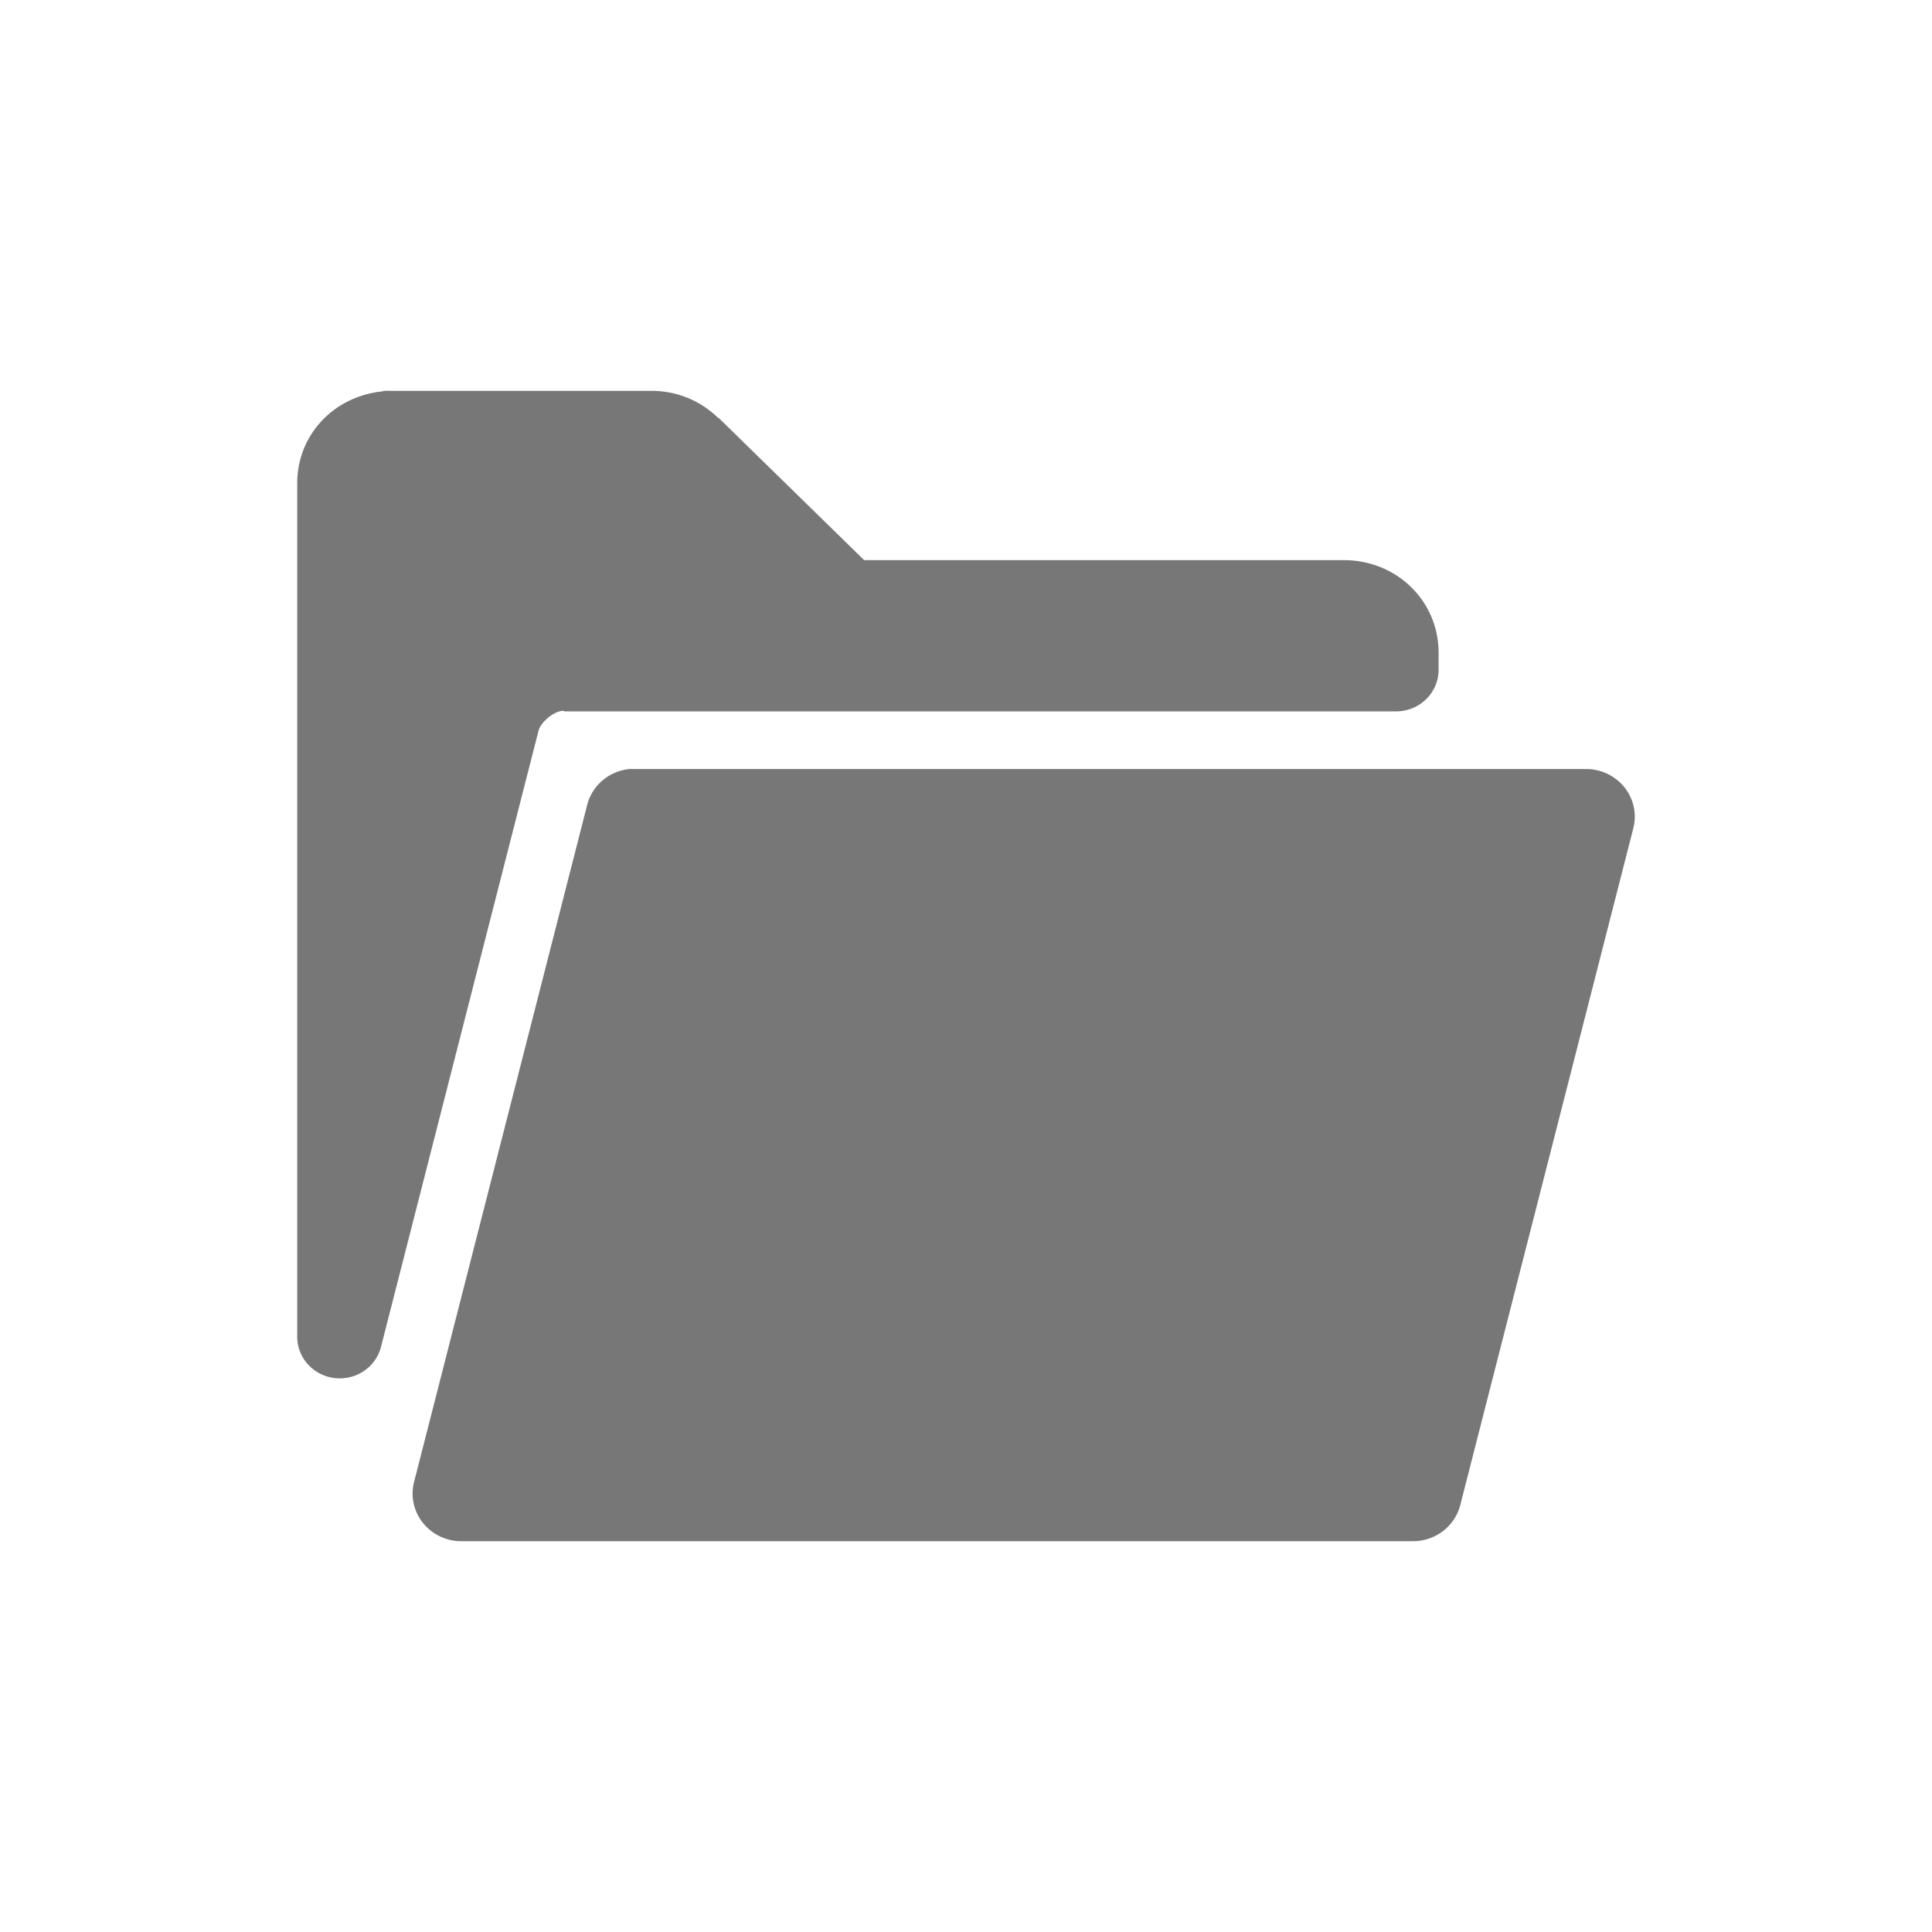 <svg xmlns="http://www.w3.org/2000/svg" xmlns:svg="http://www.w3.org/2000/svg" id="svg4682" width="130" height="130" version="1.1"><g id="layer1" transform="translate(0,-922.362)"><path id="path5879" fill="#777" fill-opacity="1" stroke="none" d="m 25.86,948.663 a 2.861,2.797 0 0 0 -0.146,0.036 c -3.291,0.347 -5.722,2.956 -5.714,6.192 l 0,57.402 a 2.861,2.797 0 0 0 5.642,0.676 l 10.591,-41.424 c 0.148,-0.586 0.987,-1.292 1.602,-1.352 0.012,3.6e-4 0.025,-5.8e-4 0.036,0 a 2.861,2.797 0 0 0 0.146,0.036 l 55.906,0 a 2.861,2.797 0 0 0 2.876,-2.811 l 0,-1.139 a 2.861,2.797 0 0 0 0,-0.036 c -0.023,-3.464 -2.816,-6.18 -6.37,-6.192 l -32.284,0 -9.791,-9.573 a 2.861,2.797 0 0 0 -0.037,0 c -1.205,-1.17 -2.779,-1.817 -4.477,-1.815 l -17.325,0 c -0.048,-0.002 -0.099,10e-4 -0.146,0 -0.166,-0.005 -0.344,-0.007 -0.51,0 z m 16.488,25.445 a 3.278,3.205 0 0 0 -2.839,2.42 l -11.647,45.552 a 3.278,3.205 0 0 0 3.167,3.986 l 64.059,0 a 3.278,3.205 0 0 0 3.167,-2.42 l 11.647,-45.552 a 3.278,3.205 0 0 0 -3.167,-3.986 l -64.059,0 a 3.278,3.205 0 0 0 -0.328,0 z"/></g></svg>